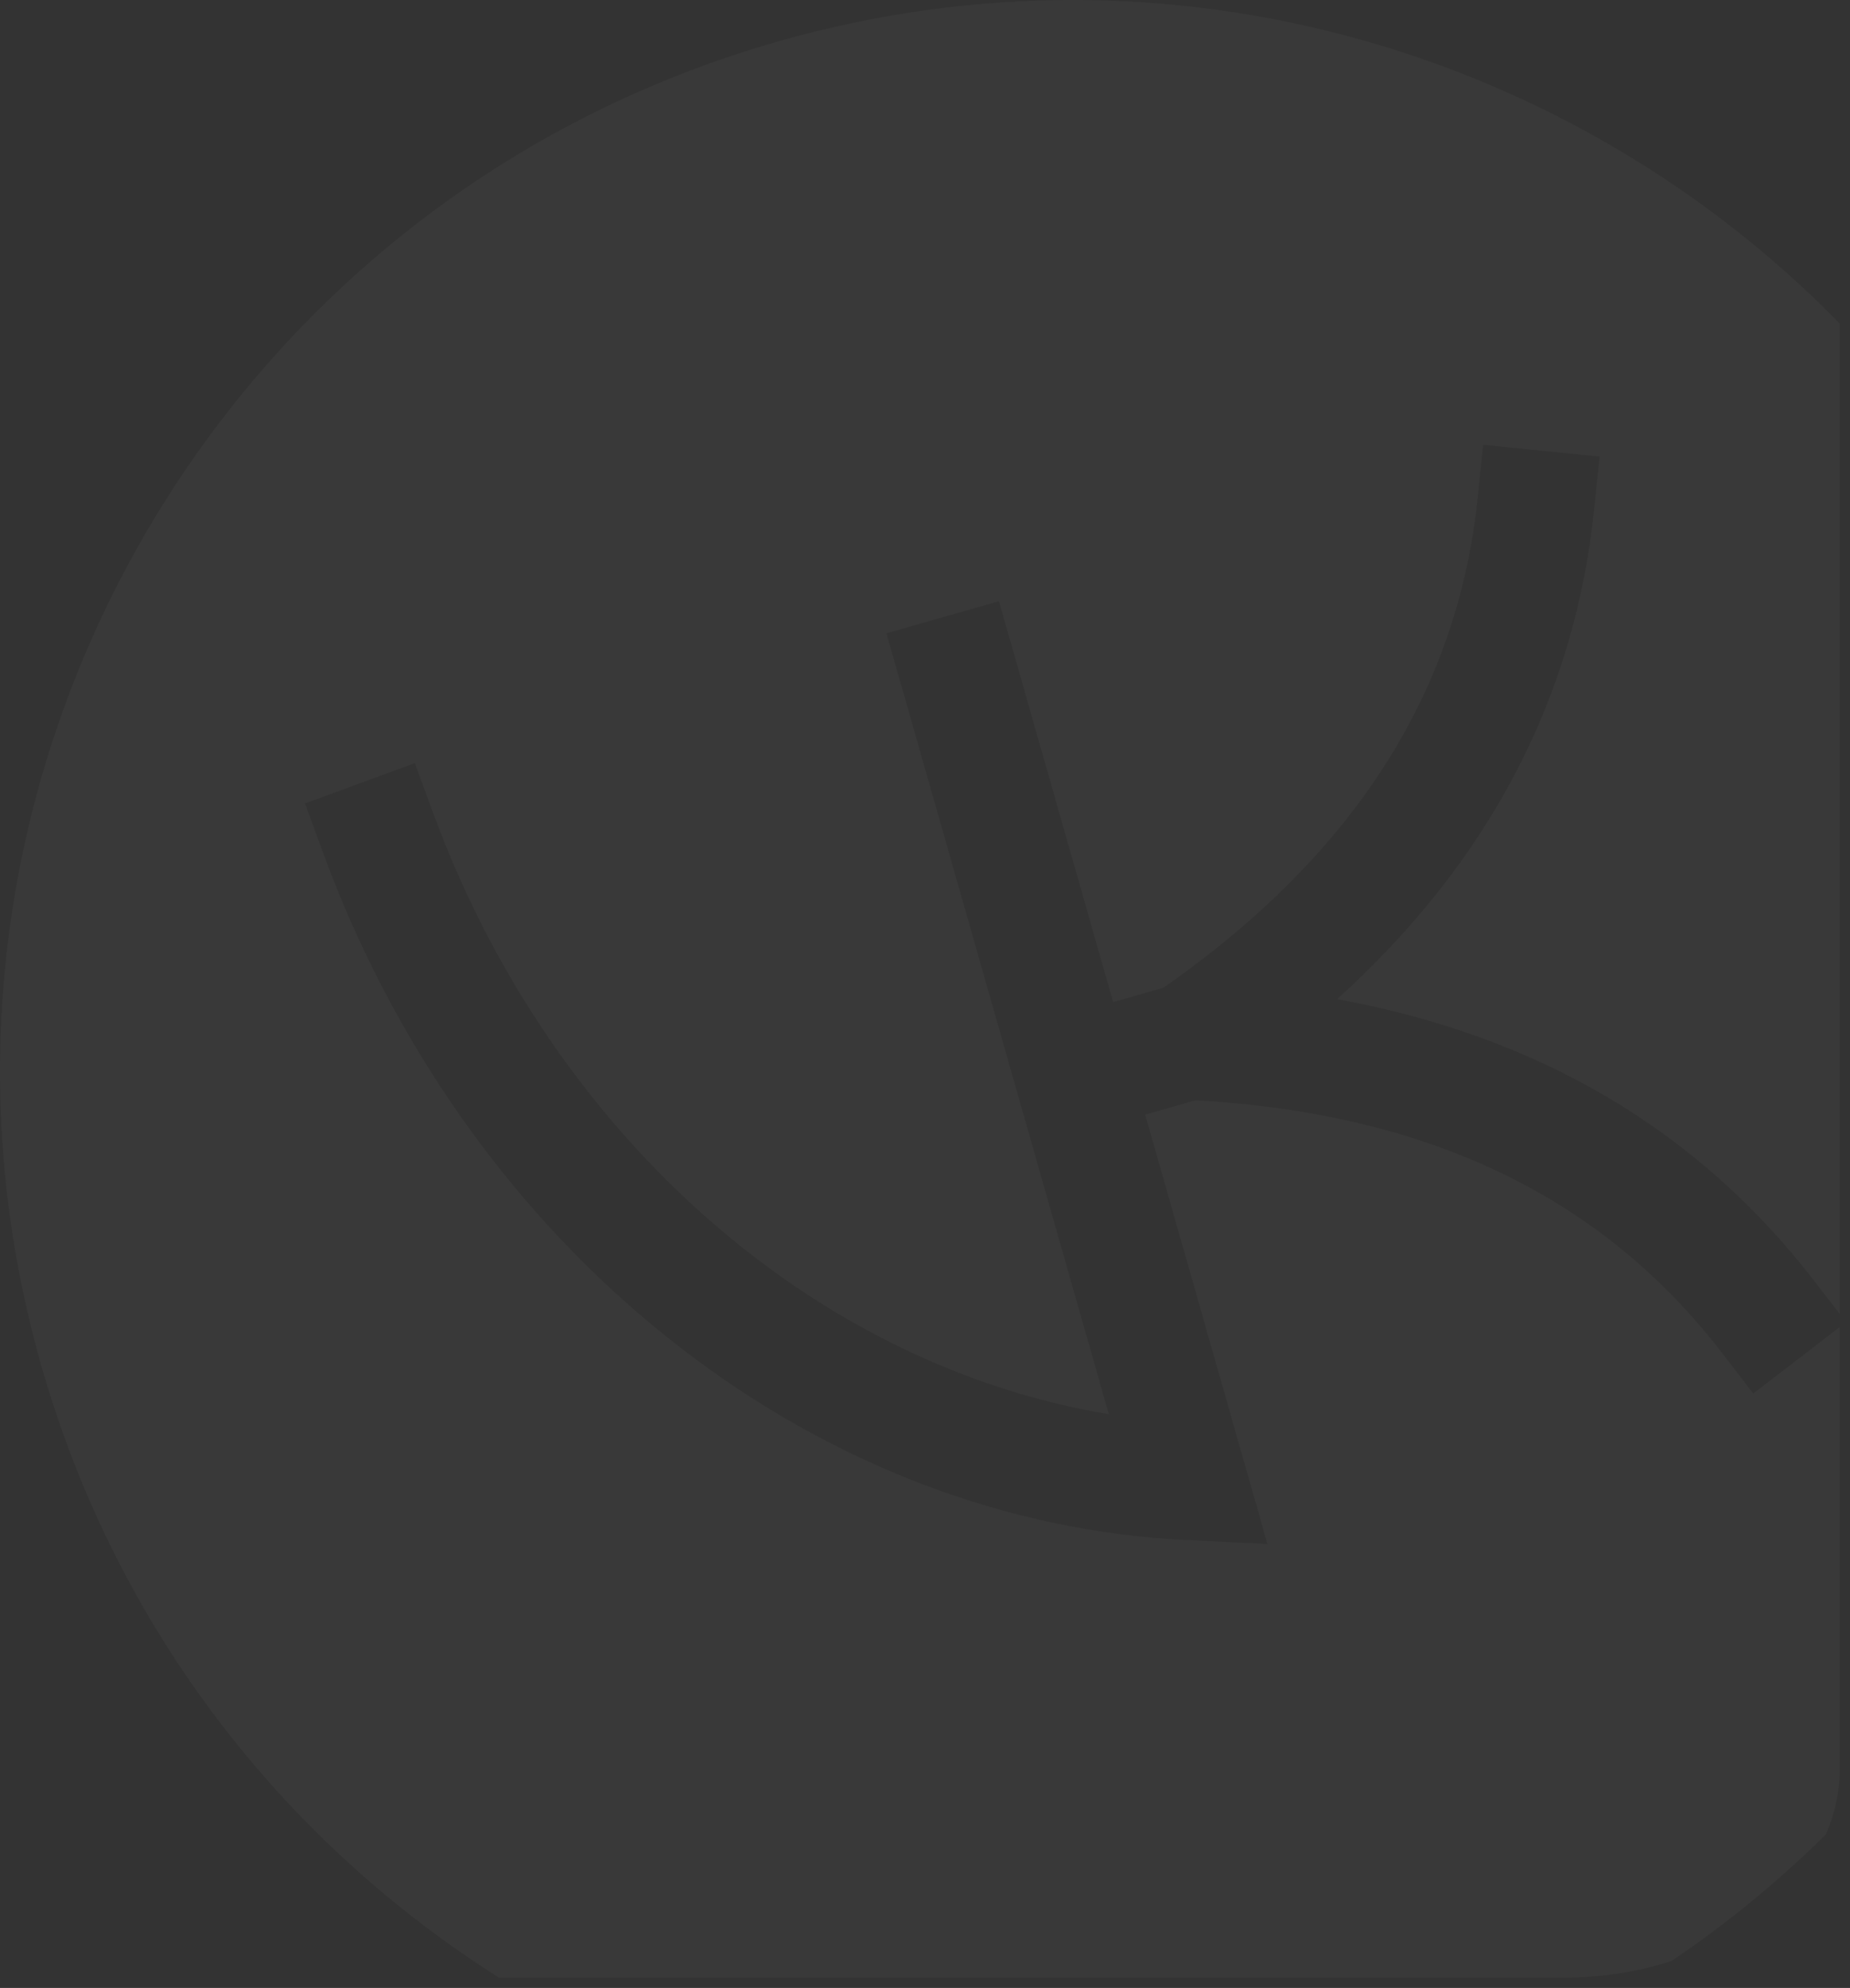 <svg width="107" height="115" viewBox="0 0 107 115" fill="none" xmlns="http://www.w3.org/2000/svg">
<rect x="0" y="0" width="107" height="115" fill="#333333" stroke="none"/>
<path d="M45.038 2.385C67.704 -4.068 91.018 2.966 106.408 18.716V76.018L104.937 74.109C98.15 65.296 88.861 59.903 77.331 57.801C86.024 49.942 91.081 40.466 92.208 29.4L92.513 26.413L89.524 26.111L88.763 26.034L85.78 25.733L85.477 28.714C84.338 39.895 78.448 49.358 67.28 57.146L64.381 57.971L57.778 34.783L51.271 36.635L64.134 81.812C56.886 80.606 49.802 77.48 43.494 72.61L42.766 72.037C34.903 65.737 28.703 57.005 25.027 46.967L23.995 44.148L21.177 45.182L20.457 45.446L17.643 46.479L18.674 49.294L19.063 50.334C23.184 61.038 29.936 70.427 38.537 77.317L39.374 77.975C48.073 84.687 58.224 88.587 68.597 89.088L68.598 89.087L69.131 89.114L73.303 89.314L66.233 64.478L69.131 63.654C82.727 64.391 92.719 69.332 99.577 78.236L101.405 80.61L103.781 78.785L104.388 78.318L106.408 76.765V102.332C106.408 103.656 106.124 104.93 105.602 106.122C102.879 108.817 99.892 111.275 96.665 113.449C94.743 114.066 92.628 114.408 90.408 114.408H28.864C16.43 106.546 6.731 94.255 2.386 78.993C-6.991 46.06 12.105 11.762 45.038 2.385Z" fill="#F8F8F6" fill-opacity="0.03"/>
</svg>
